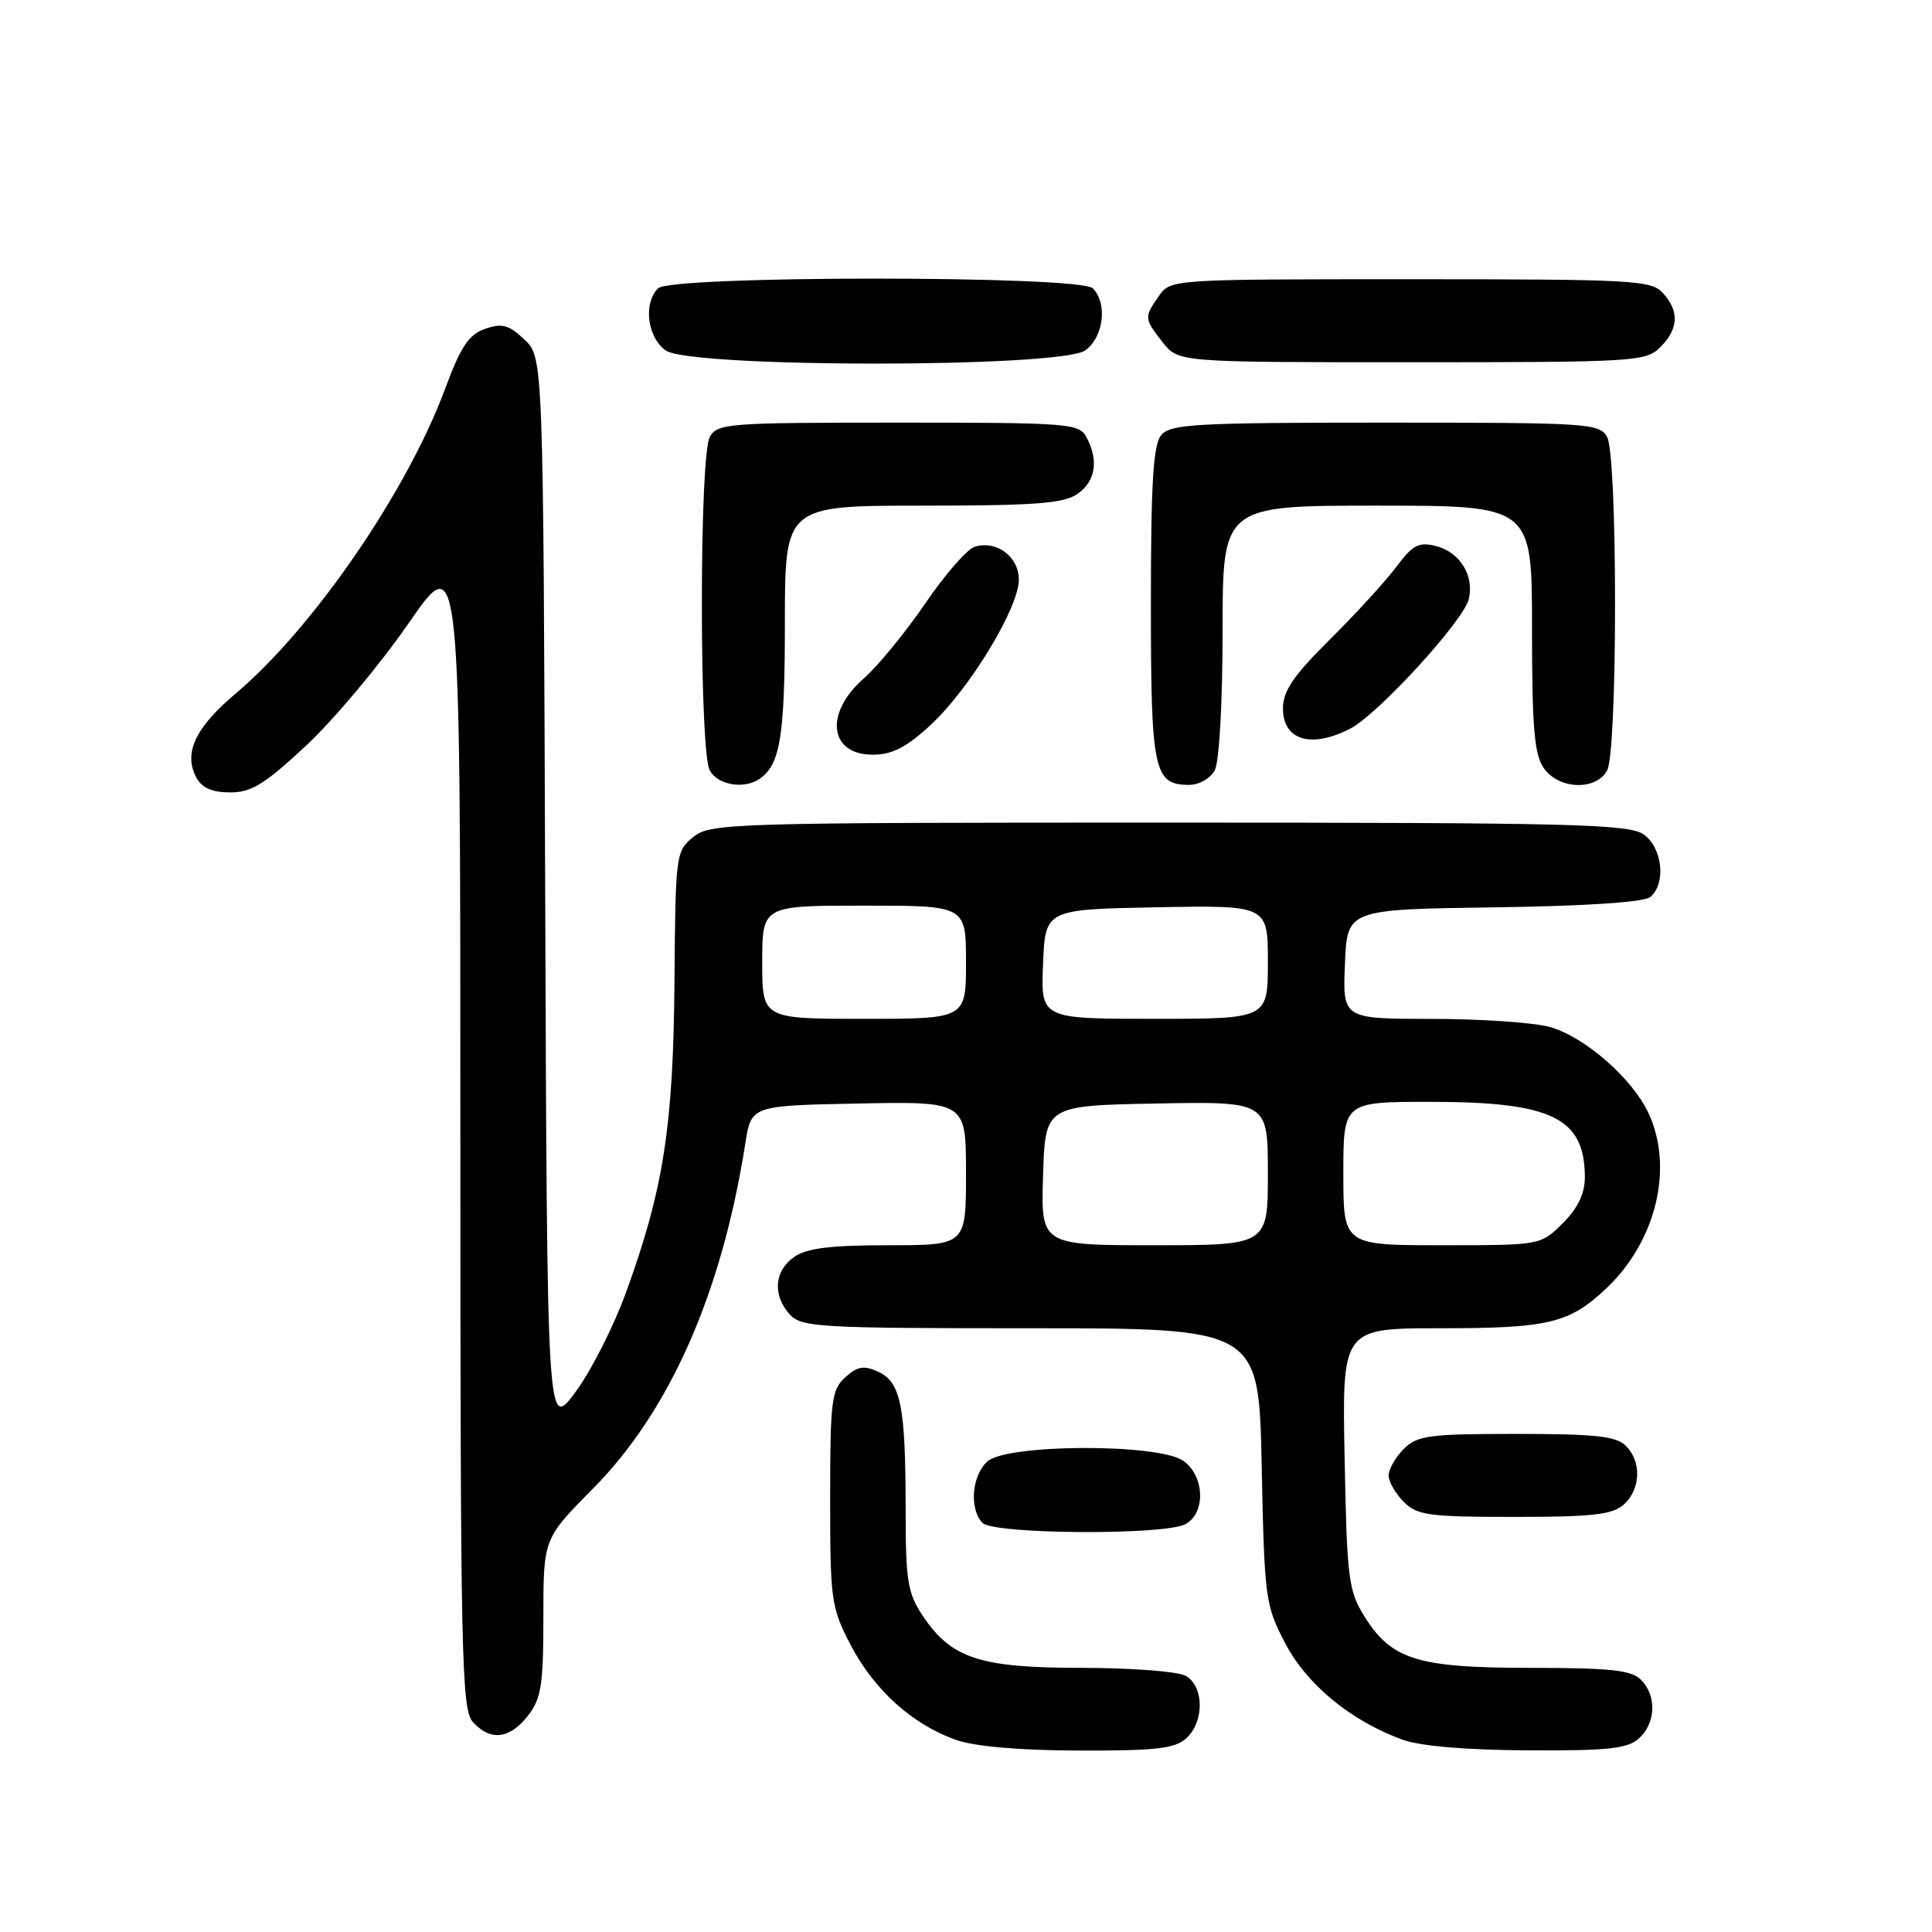 <?xml version="1.0" encoding="UTF-8" standalone="no"?>
<!DOCTYPE svg PUBLIC "-//W3C//DTD SVG 1.1//EN" "http://www.w3.org/Graphics/SVG/1.1/DTD/svg11.dtd" >
<svg xmlns="http://www.w3.org/2000/svg" xmlns:xlink="http://www.w3.org/1999/xlink" version="1.1" viewBox="0 0 256 256">
 <g >
 <path fill="currentColor"
d=" M 157.17 230.35 C 159.62 228.13 159.56 223.37 157.07 222.04 C 156.00 221.47 149.81 221.00 143.32 221.00 C 129.82 221.00 126.05 219.76 122.27 214.10 C 120.26 211.10 120.00 209.46 120.00 199.98 C 120.00 186.34 119.36 183.12 116.36 181.76 C 114.47 180.89 113.61 181.04 112.00 182.50 C 110.18 184.15 110.00 185.57 110.00 198.54 C 110.00 212.12 110.13 213.01 112.75 218.03 C 115.85 223.94 120.88 228.48 126.63 230.53 C 129.10 231.41 135.00 231.93 142.92 231.96 C 153.12 231.99 155.67 231.70 157.17 230.35 Z  M 217.17 230.35 C 219.42 228.31 219.54 224.68 217.43 222.57 C 216.16 221.30 213.34 221.00 202.83 221.00 C 187.81 221.00 184.36 219.93 180.77 214.14 C 178.68 210.79 178.47 209.12 178.17 193.25 C 177.83 176.00 177.83 176.00 190.85 176.00 C 205.26 176.00 207.94 175.35 212.87 170.69 C 219.49 164.43 221.82 154.63 218.40 147.42 C 216.20 142.80 209.93 137.35 205.32 136.07 C 203.22 135.49 196.19 135.01 189.71 135.01 C 177.91 135.00 177.91 135.00 178.21 127.75 C 178.50 120.50 178.50 120.50 197.92 120.23 C 210.19 120.06 217.84 119.55 218.67 118.86 C 220.80 117.09 220.29 112.31 217.78 110.56 C 215.83 109.19 208.18 109.00 154.89 109.00 C 96.65 109.00 94.13 109.08 91.86 110.91 C 89.55 112.78 89.50 113.22 89.37 130.16 C 89.22 149.28 87.90 157.69 82.90 171.39 C 81.27 175.85 78.27 181.75 76.22 184.50 C 72.50 189.50 72.50 189.50 72.24 118.42 C 71.99 47.34 71.99 47.34 69.48 44.98 C 67.40 43.03 66.51 42.79 64.27 43.58 C 62.11 44.33 61.04 45.95 58.98 51.51 C 53.94 65.13 41.48 83.26 31.19 91.93 C 25.86 96.43 24.29 99.80 26.01 103.02 C 26.75 104.40 28.11 105.00 30.50 105.00 C 33.32 105.00 35.10 103.90 40.60 98.76 C 44.27 95.33 50.36 88.06 54.13 82.60 C 61.00 72.67 61.00 72.67 61.00 149.51 C 61.00 219.60 61.15 226.50 62.65 228.17 C 64.97 230.73 67.50 230.45 69.93 227.37 C 71.72 225.08 72.00 223.34 72.00 214.30 C 72.00 203.88 72.00 203.88 78.59 197.23 C 88.76 186.96 95.66 171.30 98.76 151.50 C 99.54 146.50 99.54 146.50 113.77 146.22 C 128.00 145.95 128.00 145.95 128.00 155.47 C 128.00 165.00 128.00 165.00 117.72 165.00 C 110.04 165.00 106.88 165.39 105.22 166.56 C 102.59 168.40 102.35 171.62 104.65 174.17 C 106.19 175.87 108.52 176.00 136.56 176.00 C 166.81 176.00 166.81 176.00 167.18 194.25 C 167.54 211.80 167.66 212.70 170.27 217.69 C 173.13 223.19 178.94 227.98 185.76 230.49 C 188.16 231.37 194.12 231.88 202.42 231.93 C 213.11 231.99 215.66 231.71 217.17 230.35 Z  M 157.07 201.96 C 159.80 200.50 159.63 195.55 156.78 193.56 C 153.48 191.25 133.40 191.32 130.83 193.65 C 128.75 195.53 128.41 200.01 130.20 201.80 C 131.71 203.31 154.29 203.45 157.07 201.96 Z  M 215.17 199.35 C 217.42 197.31 217.54 193.68 215.43 191.57 C 214.16 190.30 211.35 190.00 200.93 190.00 C 189.33 190.00 187.79 190.21 186.00 192.00 C 184.90 193.10 184.00 194.68 184.00 195.50 C 184.00 196.32 184.90 197.90 186.00 199.00 C 187.79 200.79 189.33 201.00 200.67 201.00 C 211.06 201.00 213.67 200.70 215.17 199.35 Z  M 100.60 103.23 C 103.38 101.38 104.00 97.62 104.00 82.57 C 104.00 67.00 104.00 67.00 122.28 67.00 C 137.20 67.00 140.96 66.71 142.78 65.44 C 145.18 63.76 145.61 61.01 143.96 57.93 C 142.99 56.10 141.64 56.00 119.00 56.00 C 96.36 56.00 95.01 56.10 94.04 57.93 C 93.42 59.08 93.00 68.04 93.00 80.00 C 93.00 91.96 93.42 100.92 94.04 102.07 C 95.07 104.00 98.53 104.62 100.60 103.23 Z  M 160.96 102.07 C 161.56 100.96 162.00 93.07 162.00 83.57 C 162.00 67.00 162.00 67.00 182.50 67.00 C 203.00 67.00 203.00 67.00 203.00 83.28 C 203.00 96.39 203.30 99.99 204.56 101.78 C 206.55 104.63 211.50 104.80 212.96 102.07 C 213.58 100.92 214.00 91.96 214.00 80.00 C 214.00 68.04 213.58 59.08 212.96 57.93 C 211.98 56.09 210.59 56.00 183.59 56.00 C 158.44 56.00 155.09 56.19 153.87 57.65 C 152.81 58.94 152.50 63.93 152.50 80.00 C 152.50 102.23 152.88 104.00 157.59 104.00 C 158.88 104.00 160.39 103.13 160.96 102.07 Z  M 123.28 96.09 C 128.45 91.33 135.00 80.55 135.00 76.81 C 135.00 73.74 132.03 71.54 129.13 72.46 C 128.14 72.77 125.19 76.16 122.58 79.99 C 119.96 83.82 116.29 88.30 114.41 89.94 C 109.21 94.51 109.88 100.00 115.63 100.00 C 118.21 100.00 120.08 99.05 123.28 96.09 Z  M 178.93 96.54 C 182.59 94.64 193.88 82.32 194.61 79.42 C 195.39 76.31 193.45 73.15 190.26 72.35 C 187.99 71.78 187.18 72.21 185.04 75.09 C 183.64 76.96 179.69 81.29 176.25 84.70 C 171.38 89.53 170.00 91.56 170.00 93.87 C 170.00 98.10 173.74 99.22 178.93 96.54 Z  M 143.78 46.44 C 146.23 44.73 146.79 40.19 144.80 38.20 C 143.09 36.49 88.91 36.49 87.20 38.20 C 85.21 40.19 85.77 44.73 88.22 46.44 C 91.53 48.76 140.47 48.76 143.78 46.44 Z  M 220.00 46.00 C 222.43 43.57 222.54 41.26 220.35 38.83 C 218.81 37.13 216.43 37.00 186.90 37.00 C 155.19 37.00 155.11 37.01 153.56 39.22 C 151.58 42.05 151.59 42.21 154.07 45.37 C 156.15 48.00 156.15 48.00 187.07 48.00 C 216.67 48.00 218.09 47.91 220.00 46.00 Z  M 138.21 155.75 C 138.50 146.50 138.50 146.50 153.25 146.22 C 168.00 145.95 168.00 145.95 168.00 155.47 C 168.00 165.00 168.00 165.00 152.96 165.00 C 137.92 165.00 137.92 165.00 138.21 155.75 Z  M 178.00 155.50 C 178.00 146.00 178.00 146.00 189.53 146.00 C 205.66 146.00 210.00 148.12 210.00 156.01 C 210.00 158.15 209.07 160.09 207.08 162.08 C 204.15 165.00 204.15 165.00 191.08 165.00 C 178.00 165.00 178.00 165.00 178.00 155.50 Z  M 101.00 127.50 C 101.00 120.00 101.00 120.00 114.50 120.00 C 128.00 120.00 128.00 120.00 128.00 127.50 C 128.00 135.00 128.00 135.00 114.50 135.00 C 101.00 135.00 101.00 135.00 101.00 127.50 Z  M 138.21 127.75 C 138.50 120.50 138.50 120.50 153.25 120.22 C 168.00 119.95 168.00 119.95 168.00 127.47 C 168.00 135.00 168.00 135.00 152.96 135.00 C 137.91 135.00 137.91 135.00 138.21 127.75 Z "/>
</g>
</svg>